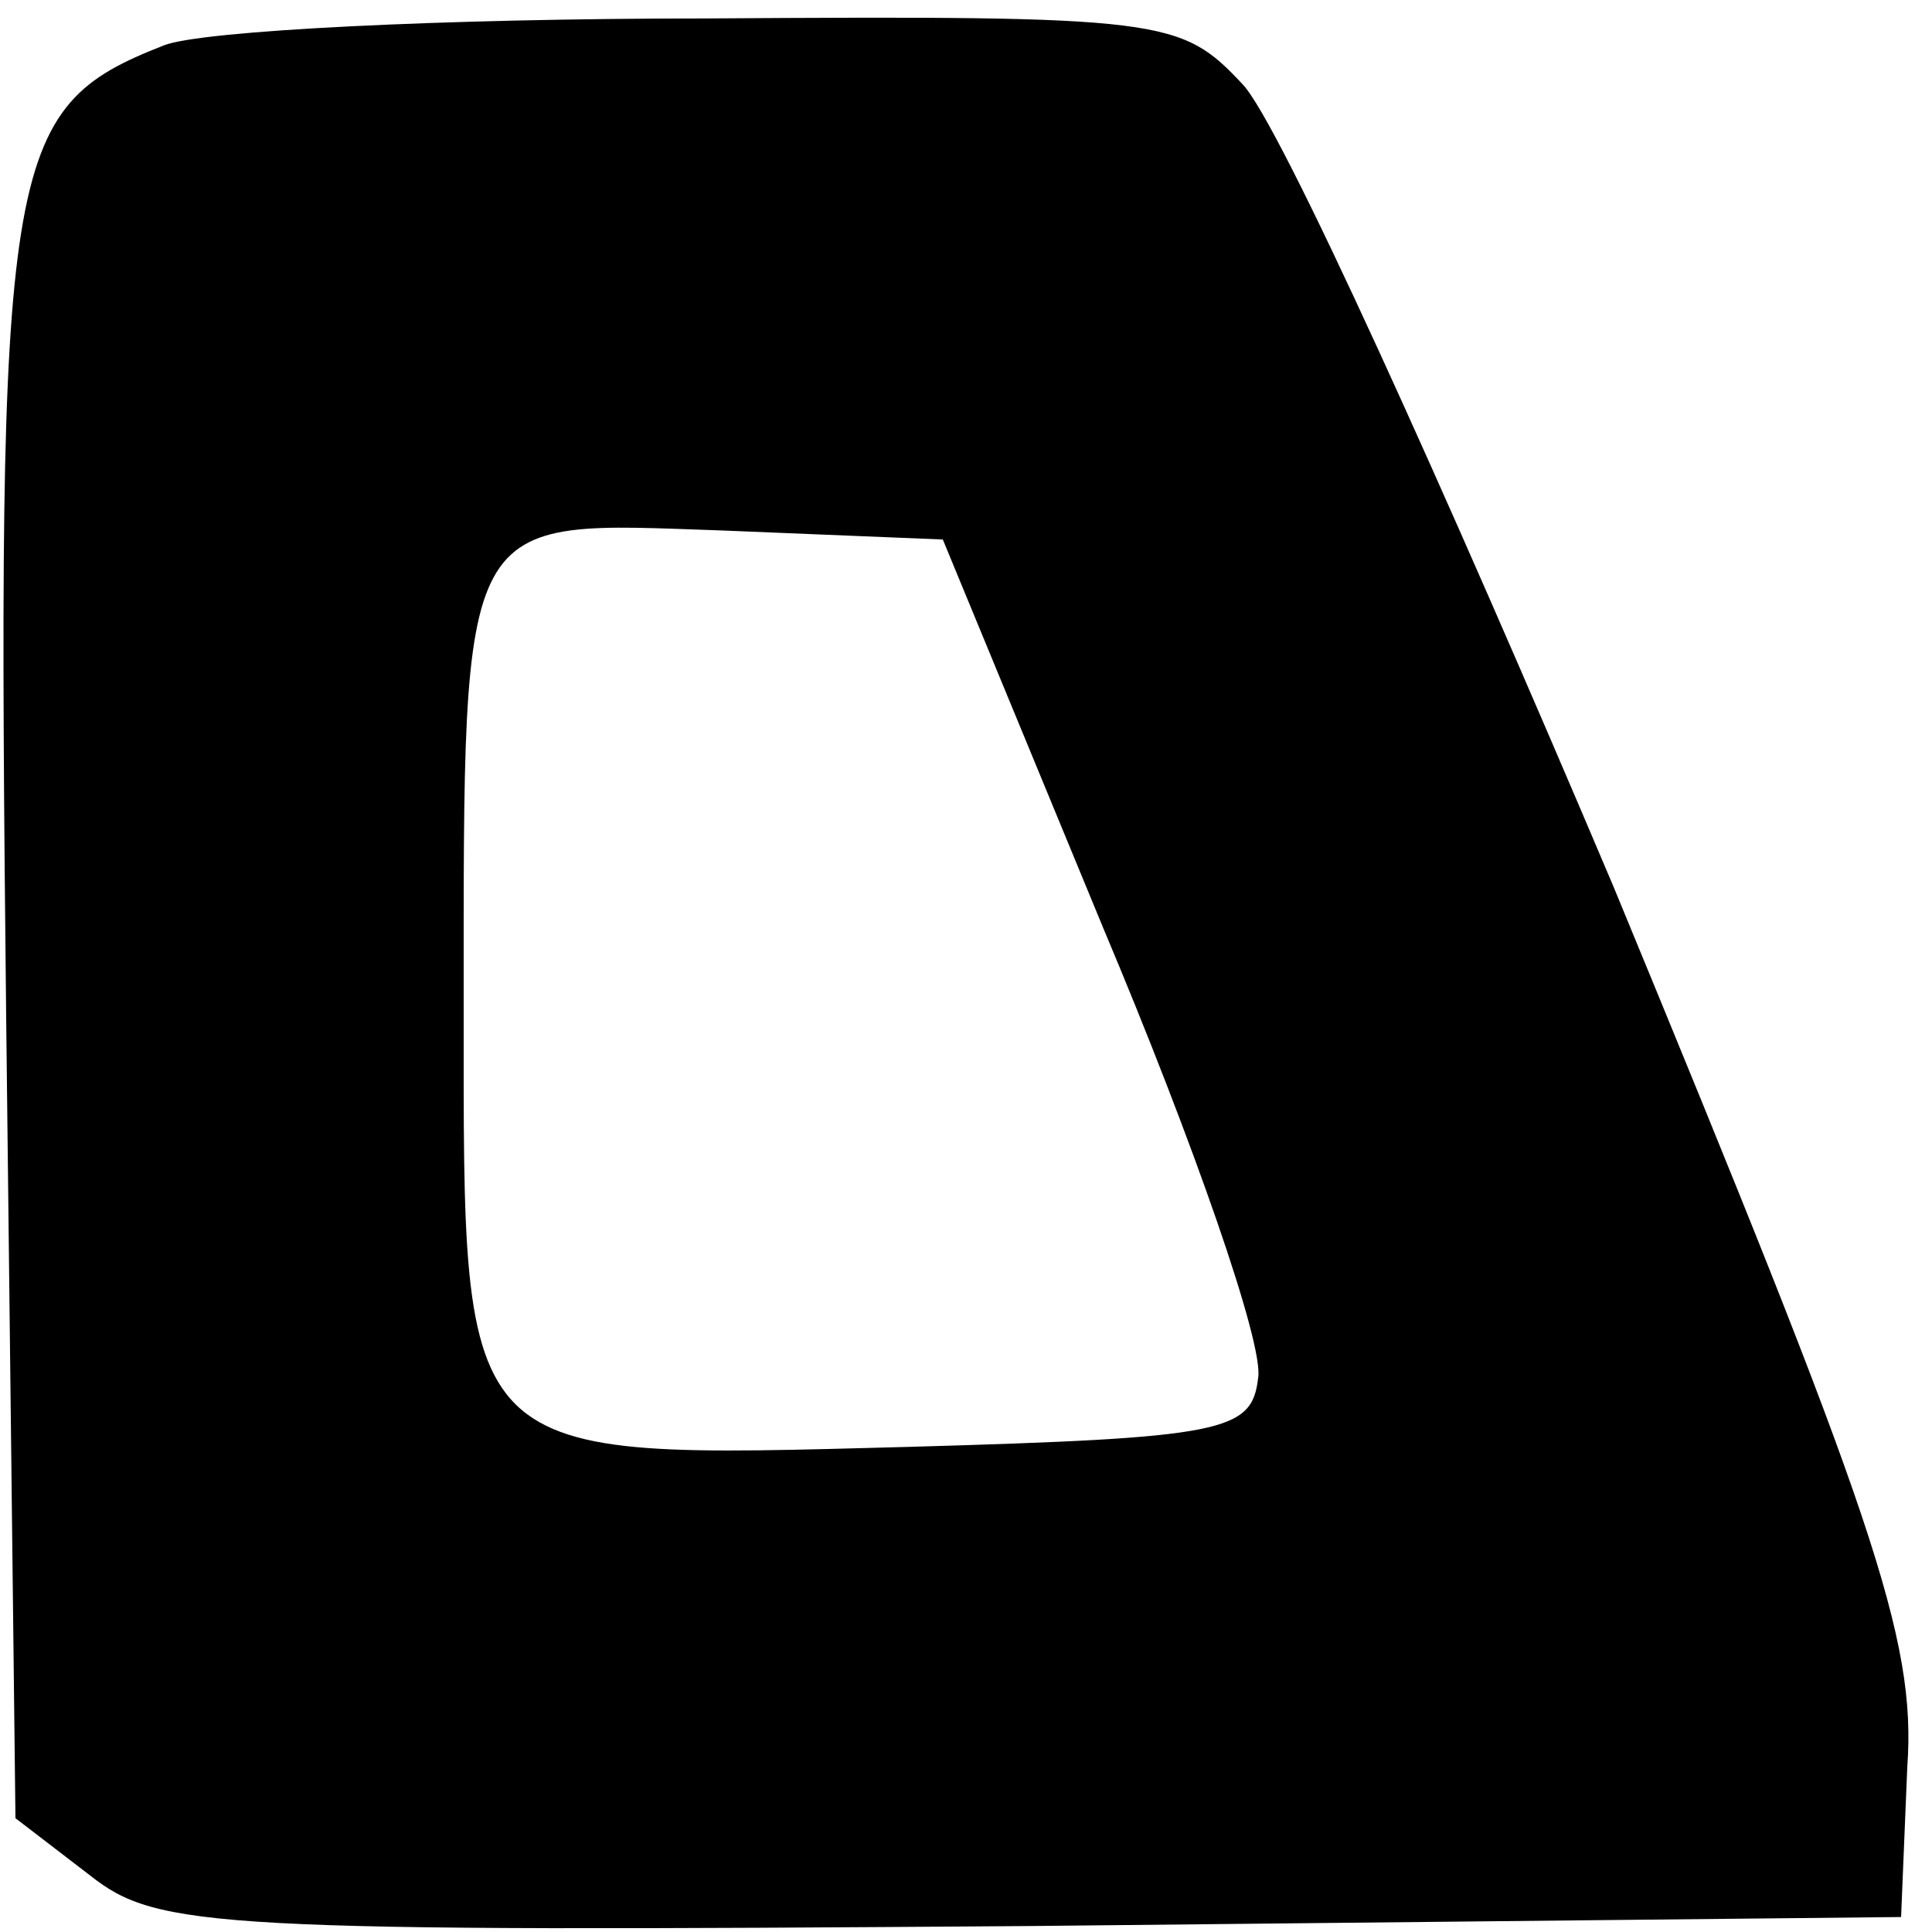 <svg version="1.0" xmlns="http://www.w3.org/2000/svg" width="20" height="20" viewBox="0 0 20 20" preserveAspectRatio="xMidYMid meet">
<g transform="translate(0,20) scale(0.032,-0.031)">
<path fill="#000000" d="M53 630 c-52 -21 -54 -37 -51 -325 l3 -267 24 -19 c22 -18 40 -19
305 -17 l281 3 2 50 c3 43 -11 84 -95 294 -55 134 -108 255 -120 268 -20 22
-25 23 -174 22 -84 0 -163 -4 -175 -9z m304 -295 c29 -71 52 -139 50 -150 -2
-18 -11 -20 -113 -23 -147 -4 -144 -7 -144 146 0 169 -2 163 84 160 l71 -3 52
-130z"/>
</g>
</svg>